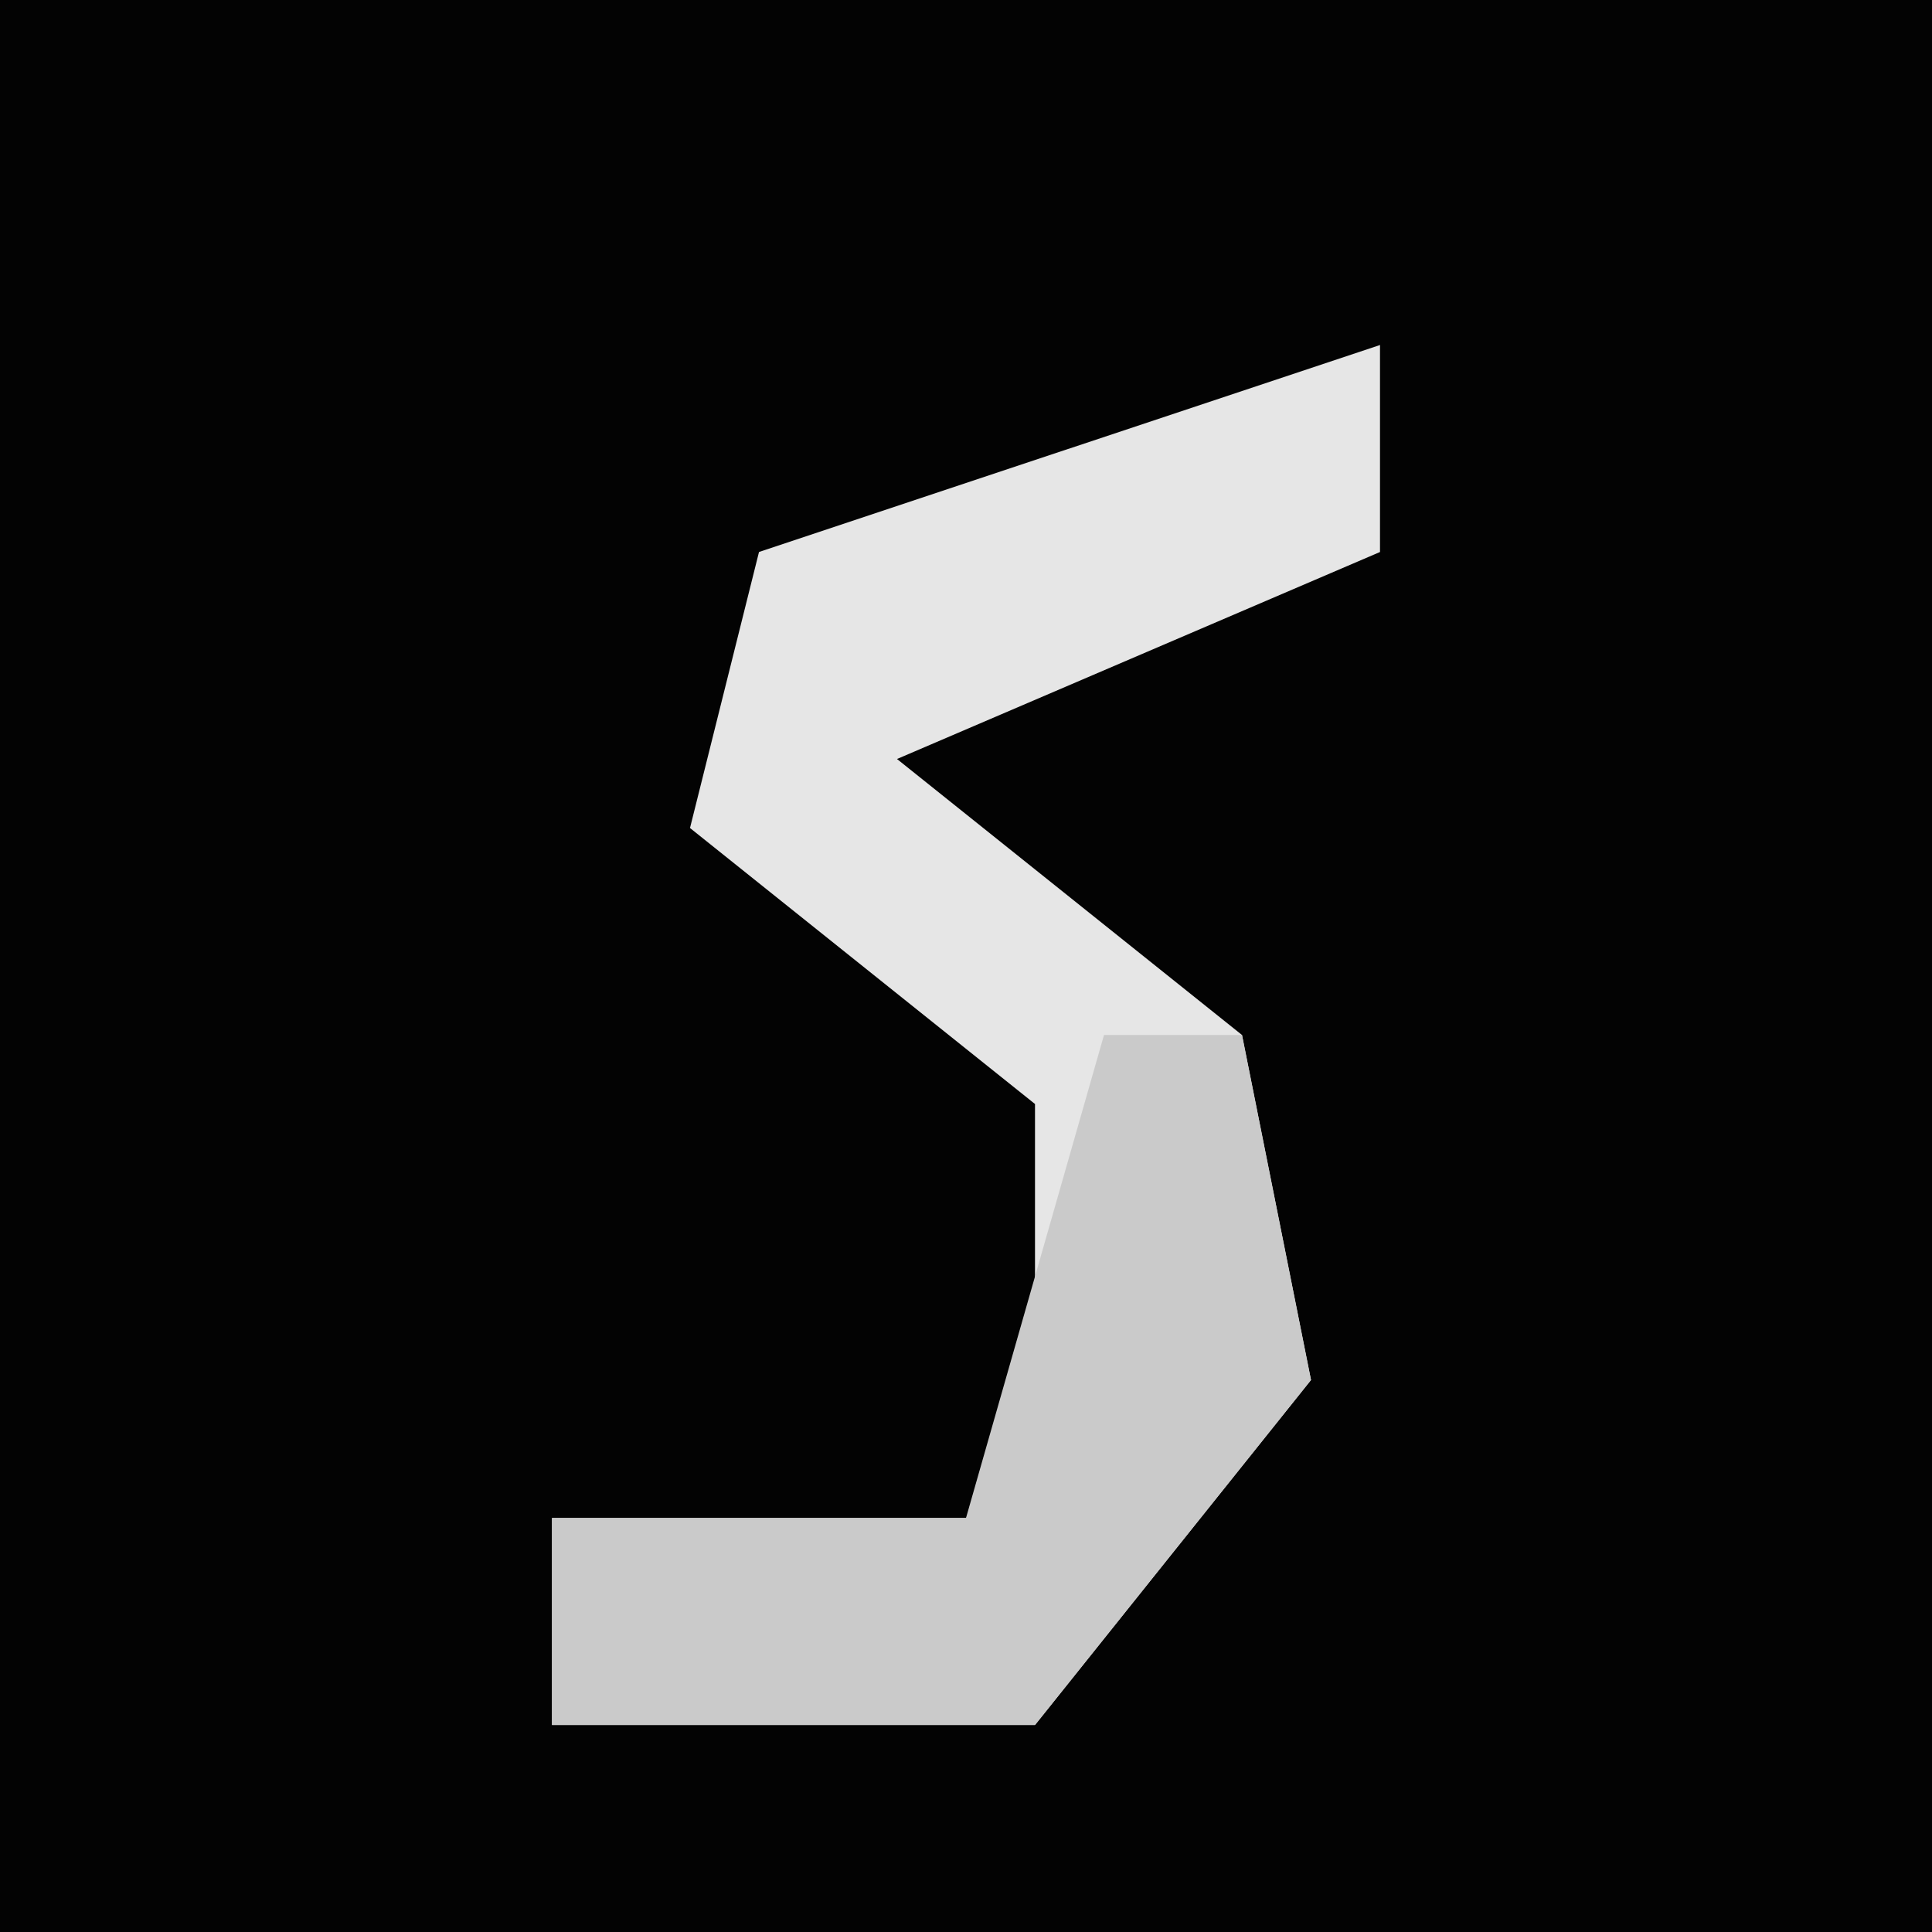 <?xml version="1.0" encoding="UTF-8"?>
<svg version="1.1" xmlns="http://www.w3.org/2000/svg" width="28" height="28">
<path d="M0,0 L28,0 L28,28 L0,28 Z " fill="#030303" transform="translate(0,0)"/>
<path d="M0,0 L0,3 L-7,6 L-2,10 L-1,15 L-5,20 L-12,20 L-12,17 L-6,17 L-5,16 L-5,11 L-10,7 L-9,3 Z " fill="#E6E6E6" transform="translate(20,5)"/>
<path d="M0,0 L2,0 L3,5 L-1,10 L-8,10 L-8,7 L-2,7 Z " fill="#CACACA" transform="translate(16,15)"/>
</svg>
